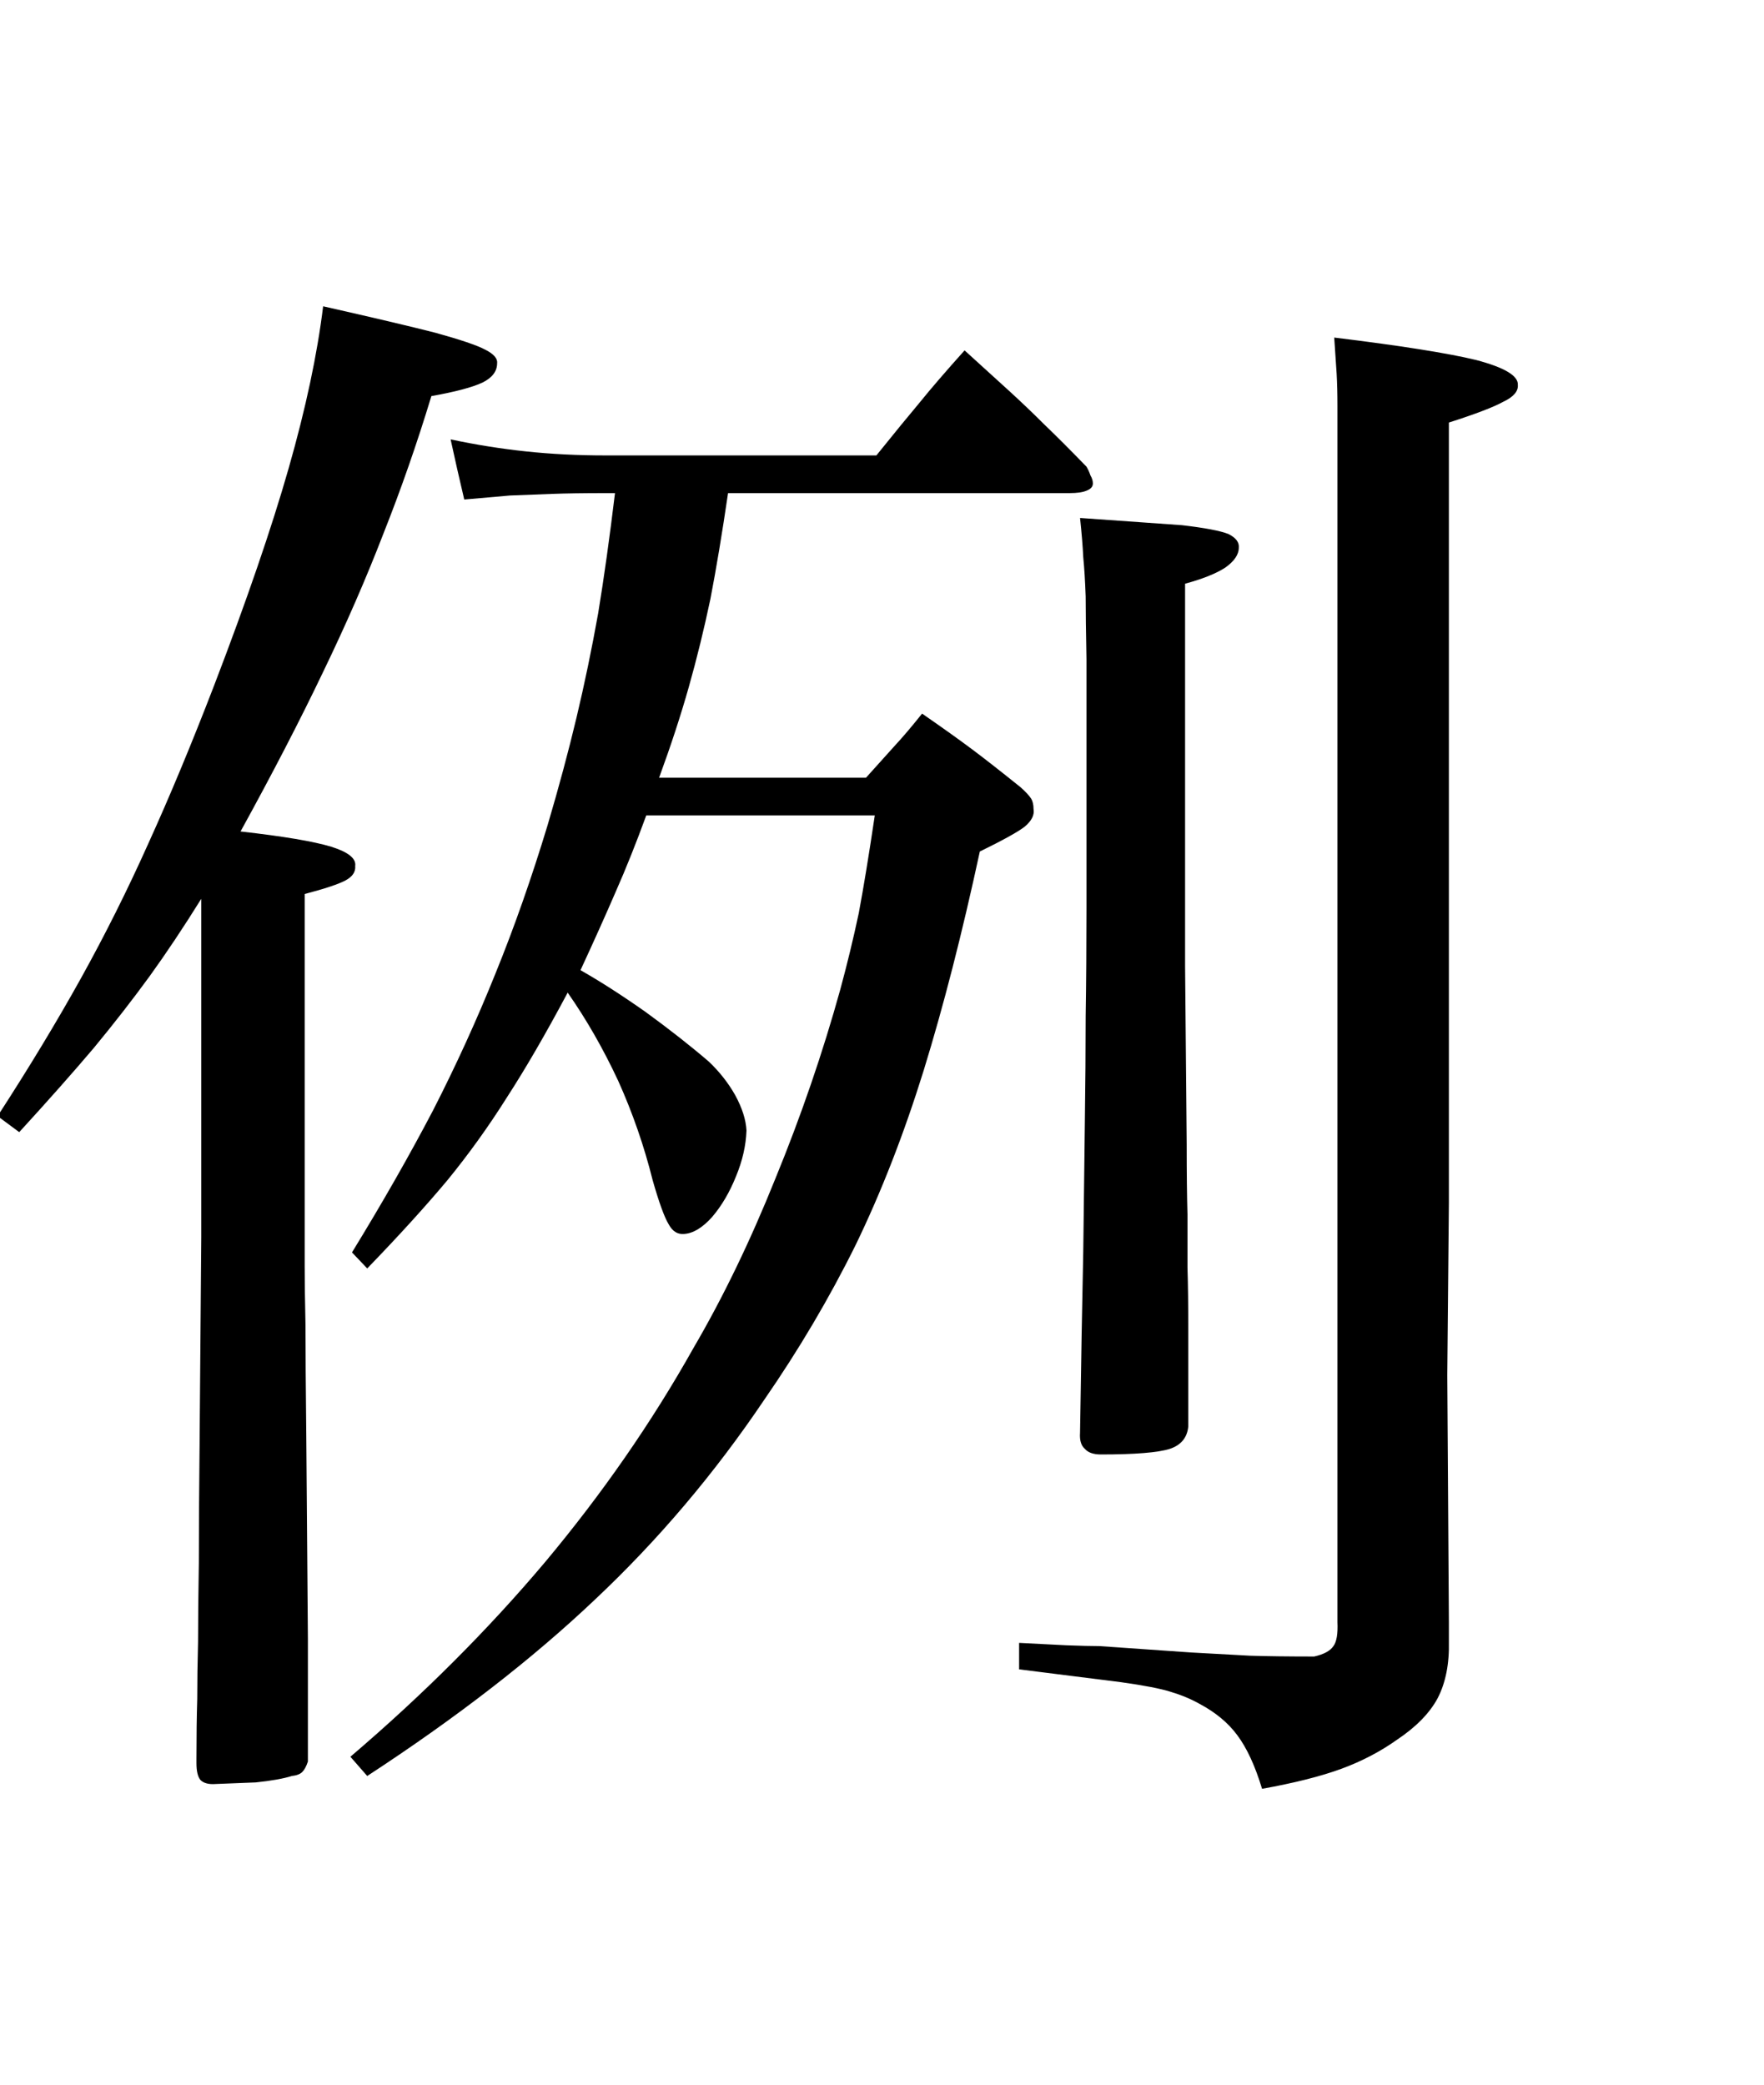 <?xml version="1.0" encoding="utf-8"?>
<svg version="1.1" id="Layer_1"
xmlns="http://www.w3.org/2000/svg"
xmlns:xlink="http://www.w3.org/1999/xlink"
xmlns:author="http://www.sothink.com"
width="11px" height="13px"
xml:space="preserve">
<g id="PathID_148" transform="matrix(0.01, 0, 0, 0.01, -0.15, 10.5)">
<path style="fill:#000000;fill-opacity:1" d="M560.5 -541.5q-5.5 37 -10 61q-5 23.5 -11.5 47.5q-16.5 59.5 -40.5 118q-23.5 58.5 -51 105.5q-39 69.5 -92.5 133.5q-53.5 63.5 -121.5 121.5l10.5 12q83.5 -54.5 142 -110q59 -55.5 105.5 -124.5q32.5 -47 57 -96.5q24 -49.5 42.5 -109q18.5 -60 35 -136.5q21.5 -10.5 28 -15.5q6.5 -5.5 5.5 -11q0 -4 -1.5 -6.5q-2 -3 -6.5 -7q-18 -14.5 -30 -23.5q-12 -9 -31.5 -22.5q-10 12.5 -17 20l-18 20l-129 0q11 -30 18.5 -56.5q7.5 -26.5 13.5 -55q5.5 -28.5 11 -66l213 0q7 0 10.5 -1.5q4 -1.5 4 -4.5q0 -2.5 -1.5 -5q-1 -3 -2.5 -5.5q-15.5 -16 -26.5 -26.5q-10.5 -10.5 -22 -21l-27.5 -25q-17.5 19.5 -28 32.5q-10.5 12.5 -27 33l-169 0q-26 0 -49.5 -2.5q-23.5 -2.5 -47 -7.5q4 18.5 8.5 37.5l28.5 -2.5l26 -1q13.5 -0.5 33.5 -0.5l6 0q-5 41.5 -10.5 75q-6 33.5 -13.5 65q-7.5 31.5 -18 67q-15 49.5 -32.5 92.5q-17.5 43.5 -39 85.5q-22 42 -50.5 88.5l9.5 10q29.5 -30.5 50 -55q20 -24.5 37 -51.5q17.5 -27 38 -65.5q17.5 25 31.5 55q13.5 30 21.5 62q6 21 10 27.5q3.5 6.5 9.5 6q8.5 -0.5 17.5 -10.5q9 -10.5 15 -25.5q6 -14.5 6.5 -28.5q-0.5 -10 -7 -22q-6.5 -11.5 -16.5 -21q-17.5 -15 -39.5 -31q-22 -15.5 -40.5 -26q12.5 -27 22 -49q9.5 -21.5 19 -47.5l142.5 0M27 -344q27 -29.5 46.5 -52.5q19 -23 35 -45q15.5 -21.5 32 -48l0 211l-1 124q-0.5 49 -0.5 79q-0.5 30 -0.5 49.5q-0.5 19 -0.5 35.5q-0.5 16 -0.5 37l0 1.5l0 1.5q0 7.5 2.5 10.5q3 3 9.5 2.5l25 -1q14.5 -1.5 22.5 -4q4.5 -0.5 6.5 -2.5q2 -2 3.5 -6.5l0 -24l0 -18l0 -15l0 -19l-1 -126.5q-0.5 -46 -0.5 -69.5q-0.5 -23.5 -0.5 -36.5l0 -27.5l0 -205q19 -5 25.5 -8.5q6.5 -3.5 6 -9q1 -7 -15 -12q-16.5 -5 -56.5 -9.5q30 -54.5 51.5 -99.5q21.5 -44.5 37.5 -86q16.5 -41.5 30 -86q22.5 -4 32 -8.5q9 -4.5 9 -12q0.5 -4.5 -7.5 -8.5q-7.5 -4 -31 -10.5q-23.5 -6 -70 -16.5q-5.5 45 -21.5 101q-16 56 -46.5 135.5q-21 54.5 -41 98.5q-19.5 43.5 -42 84q-22.5 40.5 -52 86l13.5 10M754 -686q16.5 -4.5 25 -10q8.5 -6 8.5 -12.5q0.5 -5 -6.5 -8.5q-7.5 -3 -29 -5.5l-63.5 -4.5q1.5 14 2 24.5q1 10 1.5 24.5q0 14 0.5 39l0 69l0 86q0 36 -0.5 67.5q0 31 -0.5 66l-1 81q-1 46.5 -2 113q-0.5 7 3 10q3 3.5 10 3.5q32 0 43 -3.5q10.5 -3.5 11.5 -14l0 -60.5q0 -22.5 -0.5 -38.5l0 -33q-0.5 -17 -0.5 -44l-1 -111l0 -88l0 -44l0 -106.5M650.5 -9l63.5 8q21.5 3 31 6q10 3 18 7.5q15 8 23.5 19.5q9 12 15.5 33.5q30.5 -5.5 49.5 -12.5q19 -7 34.5 -18q18 -12 25.5 -26q7.5 -14.5 7 -35.5l0 -5l0 -7l-1 -154l1 -107.5l0 -486.5q25 -8 34 -13q9.5 -4.5 9 -10.5q0.5 -8.5 -26 -15.5q-27 -6.5 -88.5 -14l1.5 22.5q0.5 9 0.5 20l0 31l0 727.5q0.5 11 -2.5 15q-3 4.5 -12 6.5q-24 0 -40 -0.5l-36.5 -2l-57.5 -4q-7.5 0 -20.5 -0.5l-29.5 -1.5l0 16.5" />
</g>
</svg>
